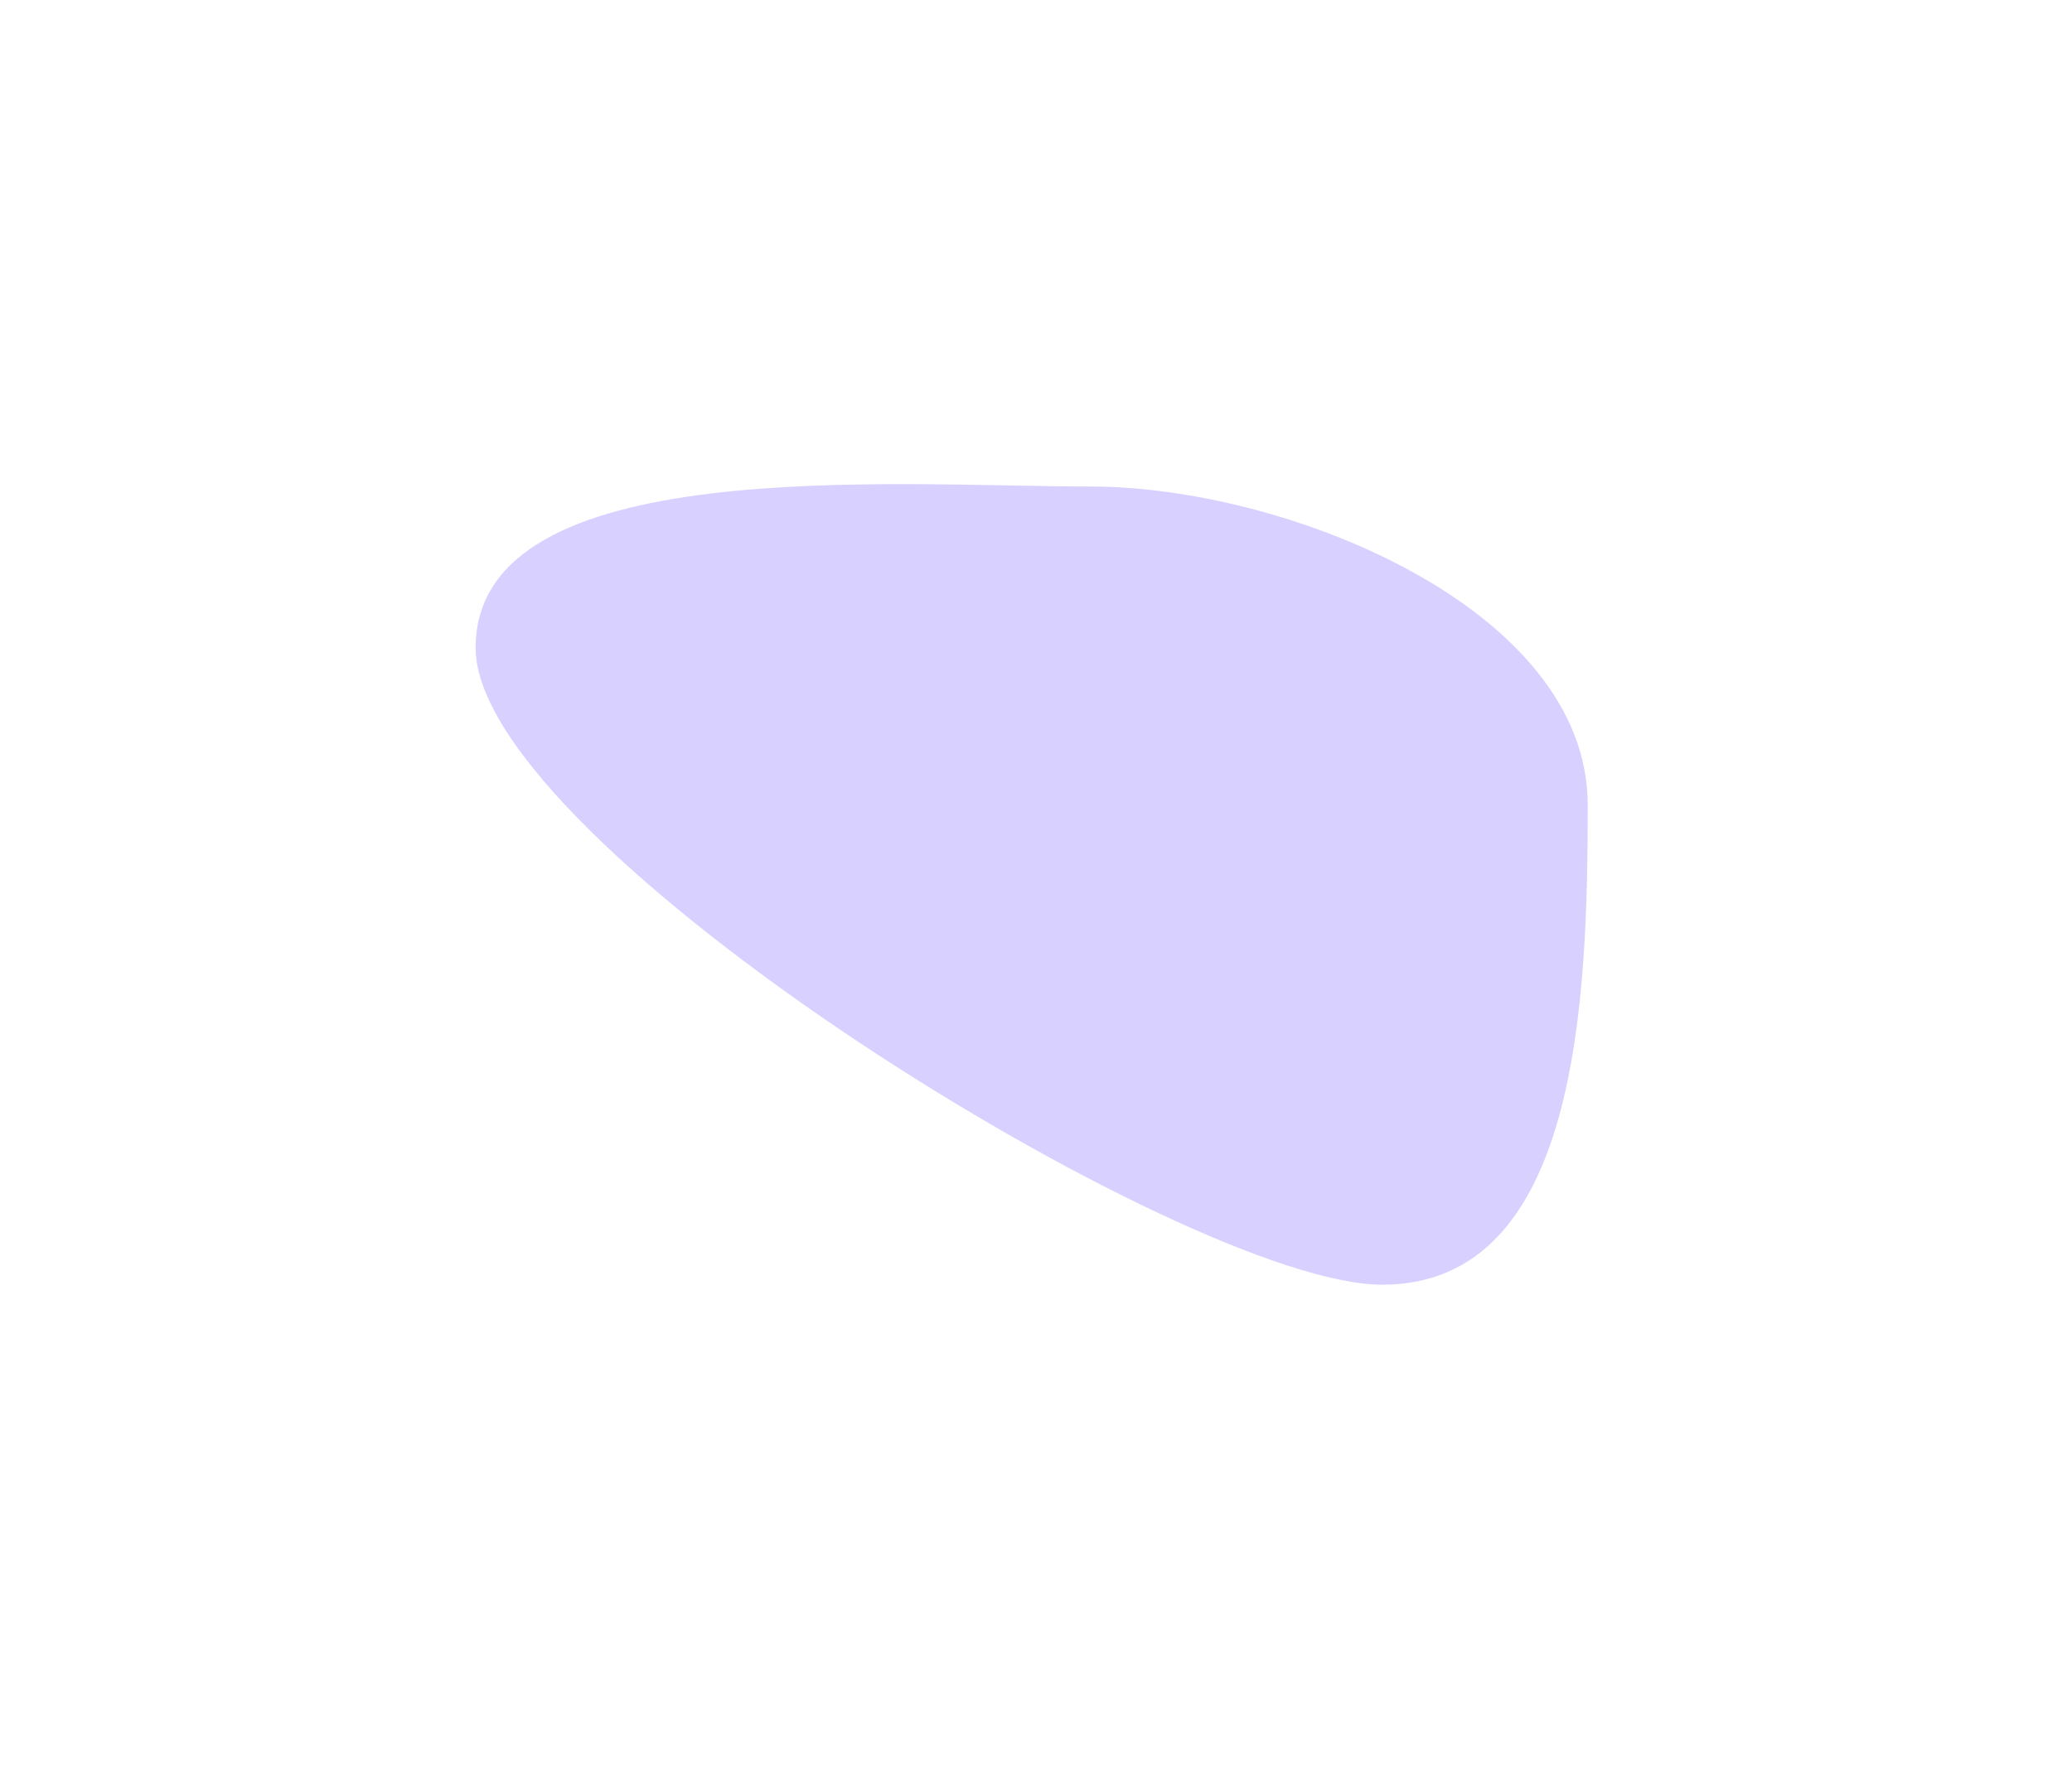 <svg width="1198" height="1023" viewBox="0 0 1198 1023" fill="none" xmlns="http://www.w3.org/2000/svg">
<g filter="url(#filter0_f_42_348)">
<path d="M918 465.518C918 579.036 912.483 743 799.148 743C685.812 743 275 488.254 275 374.736C275 261.218 517.366 281.386 630.702 281.386C744.038 281.386 918 352 918 465.518Z" fill="#7C63FF" fill-opacity="0.3"/>
</g>
<defs>
<filter id="filter0_f_42_348" x="-5" y="0" width="1203" height="1023" filterUnits="userSpaceOnUse" color-interpolation-filters="sRGB">
<feFlood flood-opacity="0" result="BackgroundImageFix"/>
<feBlend mode="normal" in="SourceGraphic" in2="BackgroundImageFix" result="shape"/>
<feGaussianBlur stdDeviation="140" result="effect1_foregroundBlur_42_348"/>
</filter>
</defs>
</svg>
